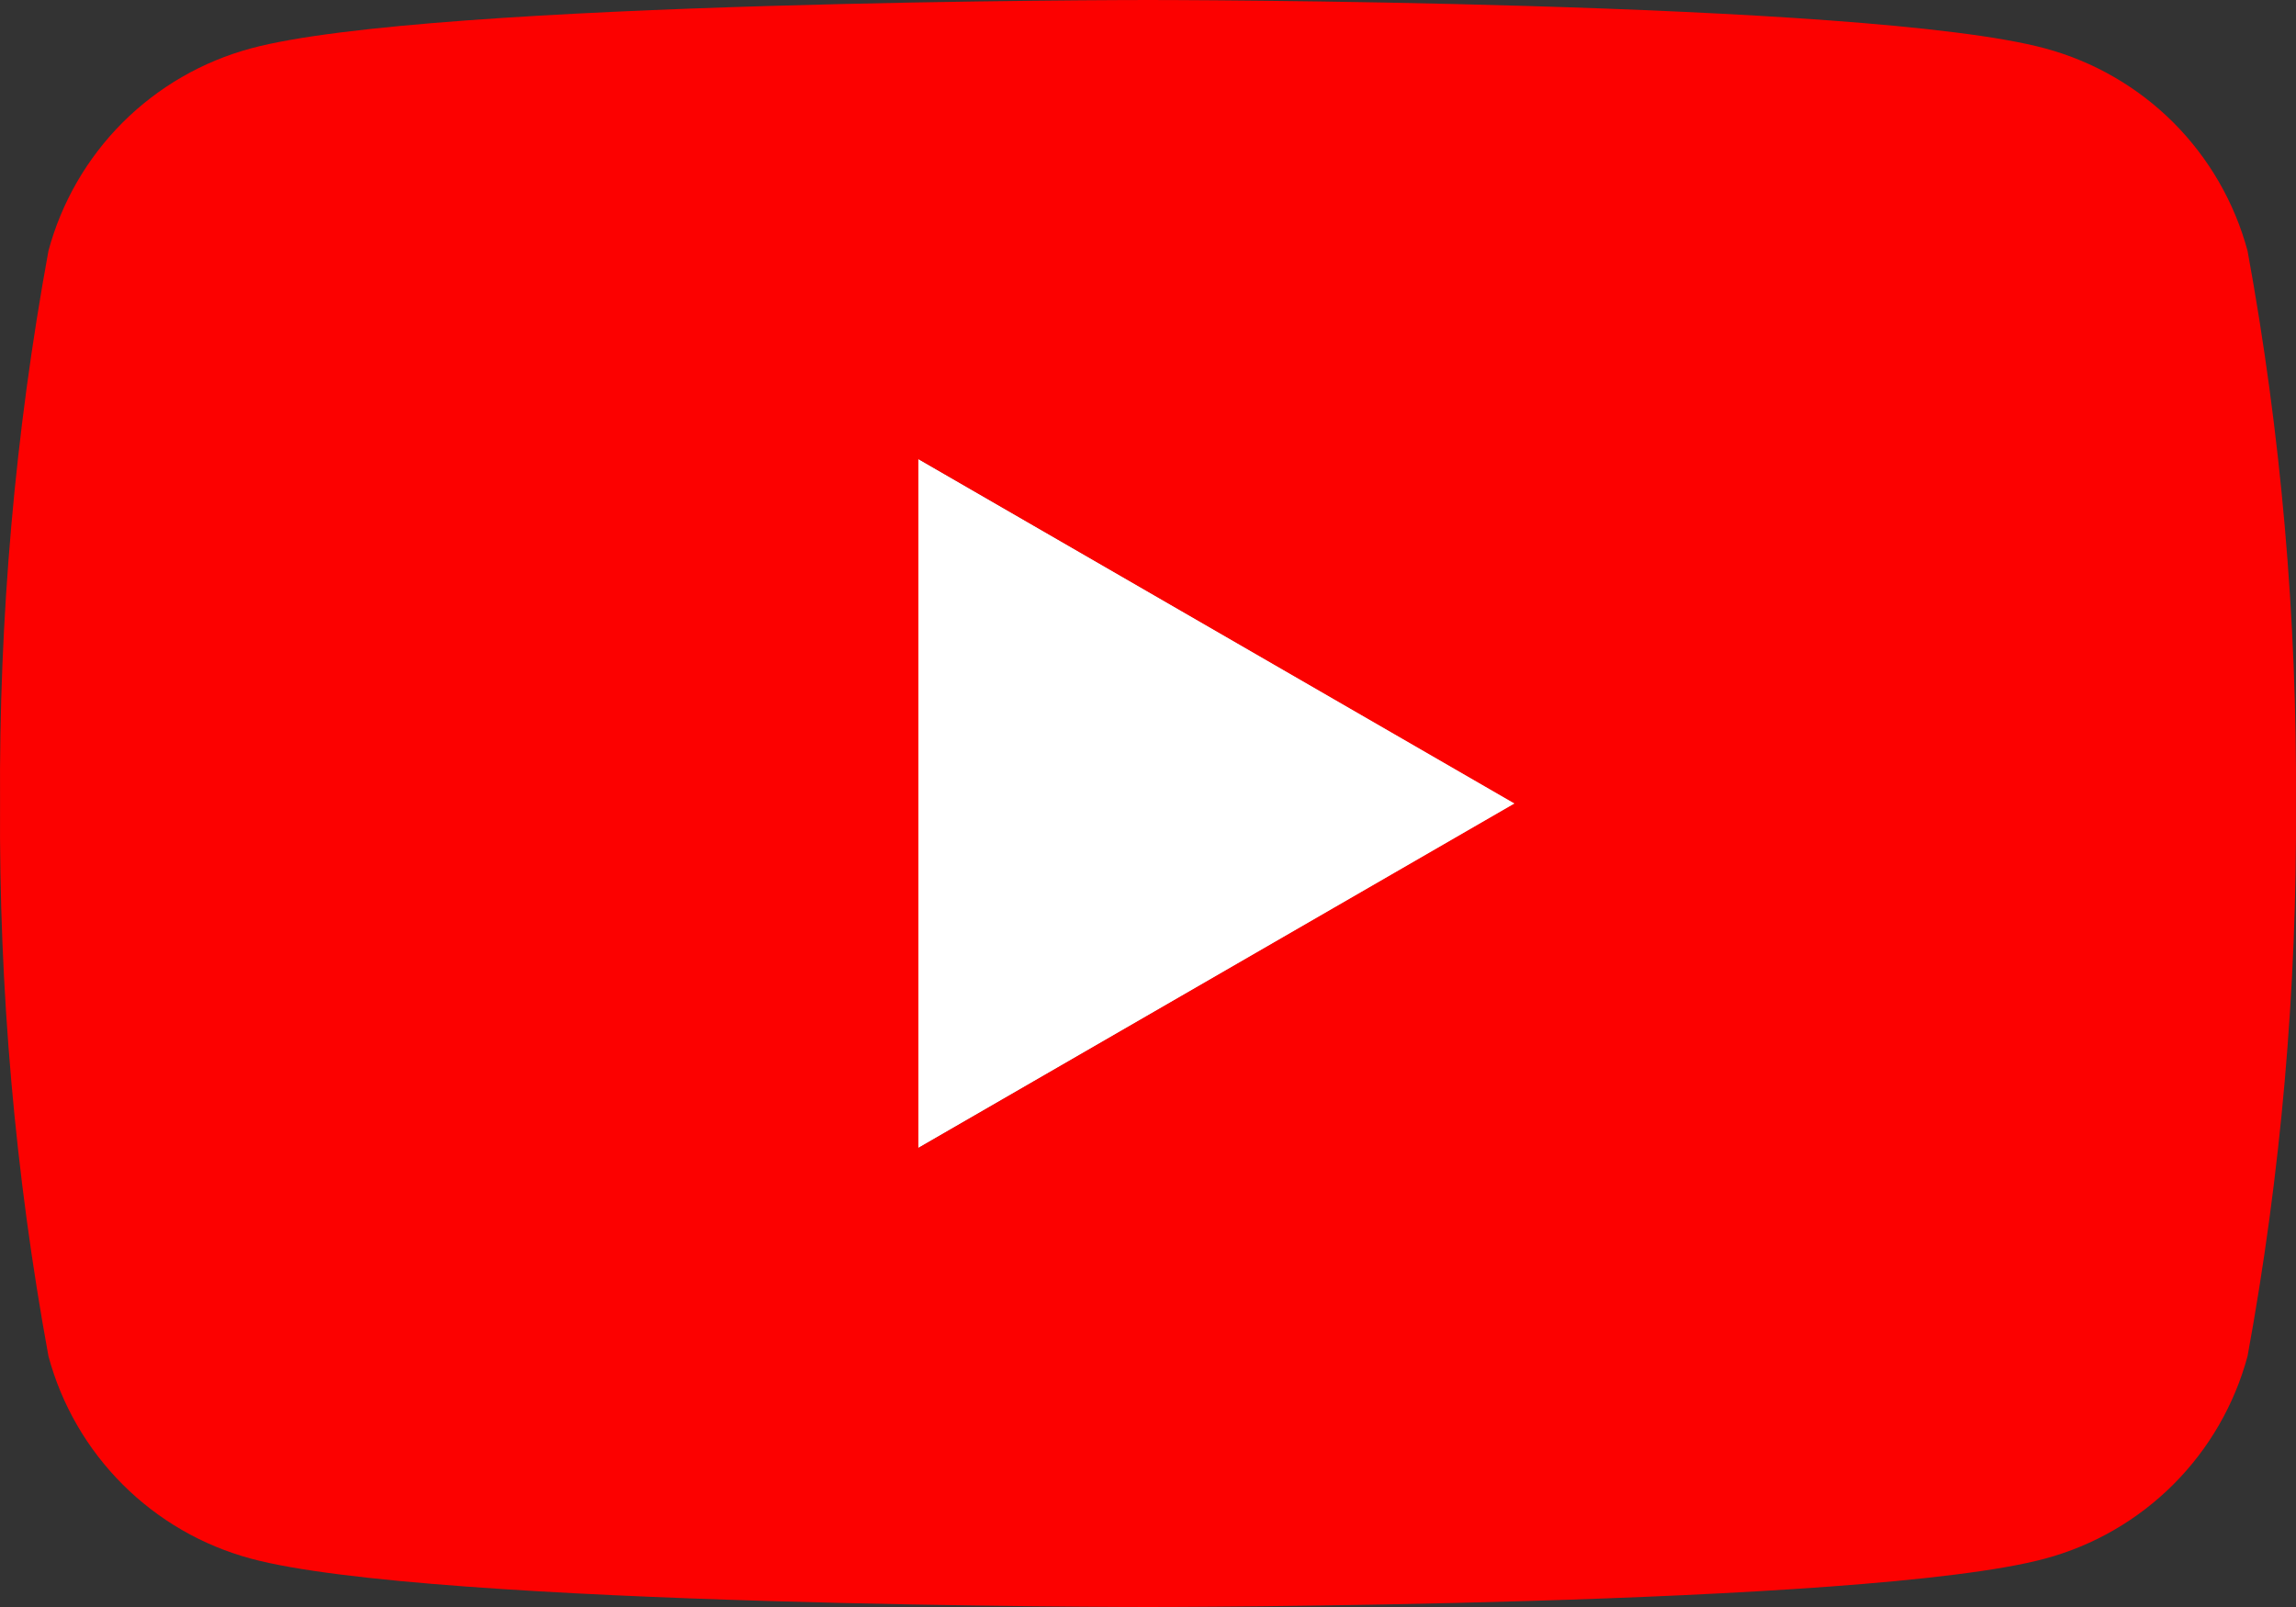 <svg width="40" height="28" viewBox="0 0 40 28" fill="none" xmlns="http://www.w3.org/2000/svg">
<rect x="0" y="0" width="40" height="28" fill="#333333" stroke="none"/>
<path d="M16 20.003V7.997L26.4 14L16 20.003Z" fill="white"/>
<path d="M39.156 4.371C38.928 3.526 38.483 2.755 37.864 2.135C37.244 1.516 36.473 1.07 35.628 0.843C32.514 1.96345e-07 20 0 20 0C20 0 7.486 1.96345e-07 4.372 0.843C3.527 1.07 2.756 1.516 2.136 2.135C1.517 2.755 1.071 3.526 0.844 4.371C0.262 7.548 -0.02 10.771 0.001 14C-0.02 17.229 0.262 20.453 0.844 23.629C1.071 24.474 1.517 25.245 2.136 25.864C2.756 26.484 3.527 26.93 4.372 27.157C7.486 28 20 28 20 28C20 28 32.514 28 35.628 27.157C36.473 26.93 37.244 26.484 37.864 25.864C38.483 25.245 38.928 24.474 39.156 23.629C39.738 20.453 40.02 17.229 39.999 14C40.02 10.771 39.738 7.548 39.156 4.371ZM16 20V8L26.385 14L16 20Z" fill="#FC0100"/>
</svg>
